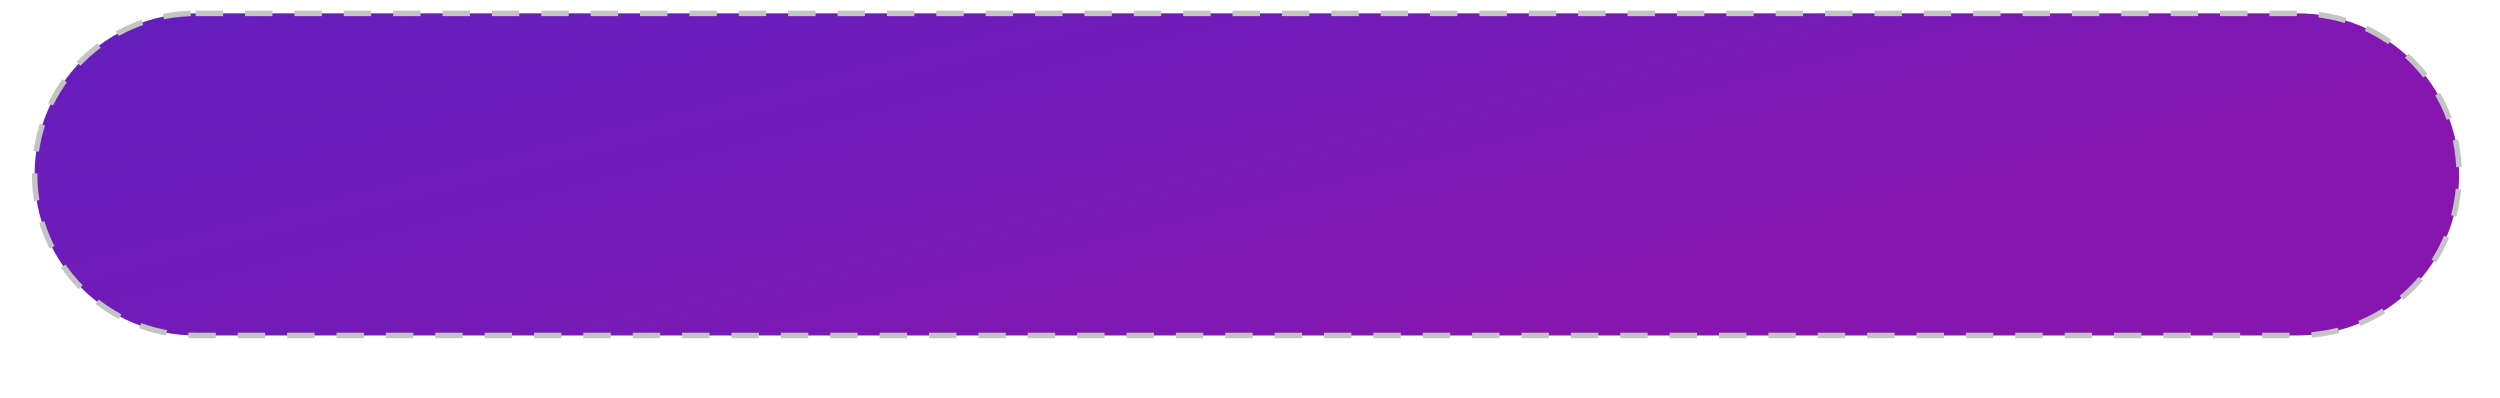 <svg 
 xmlns="http://www.w3.org/2000/svg"
 xmlns:xlink="http://www.w3.org/1999/xlink"
 width="706.325px" height="112.325px">
<defs>
<filter filterUnits="userSpaceOnUse" id="Filter_0" x="-0.775px" y="-0.775px" width="707.1px" height="113.1px"  >
    <feOffset in="SourceAlpha" dx="0" dy="6" />
    <feGaussianBlur result="blurOut" stdDeviation="3.162" />
    <feFlood flood-color="rgb(169, 168, 185)" result="floodOut" />
    <feComposite operator="atop" in="floodOut" in2="blurOut" />
    <feComponentTransfer><feFuncA type="linear" slope="0.53"/></feComponentTransfer>
    <feMerge>
    <feMergeNode/>
    <feMergeNode in="SourceGraphic"/>
  </feMerge>
</filter>
<linearGradient id="PSgrad_0" x1="88.295%" x2="0%" y1="46.947%" y2="0%">
  <stop offset="0%" stop-color="rgb(135,22,175)" stop-opacity="1" />
  <stop offset="36%" stop-color="rgb(118,26,182)" stop-opacity="1" />
  <stop offset="98%" stop-color="rgb(100,30,189)" stop-opacity="1" />
</linearGradient>

</defs>
<g filter="url(#Filter_0)">
<path fill-rule="evenodd"  fill="none"
 d="M55.275,3.775 L649.275,3.775 C674.404,3.775 694.775,24.146 694.775,49.275 C694.775,74.404 674.404,94.775 649.275,94.775 L55.275,94.775 C30.146,94.775 9.775,74.404 9.775,49.275 C9.775,24.146 30.146,3.775 55.275,3.775 Z"/>
</g>
<path stroke="rgb(196, 196, 196)" stroke-width="1.55px" stroke-dasharray="7.75, 6.2" stroke-linecap="butt" stroke-linejoin="miter" fill="url(#PSgrad_0)"
 d="M55.275,3.775 L649.275,3.775 C674.404,3.775 694.775,24.146 694.775,49.275 C694.775,74.404 674.404,94.775 649.275,94.775 L55.275,94.775 C30.146,94.775 9.775,74.404 9.775,49.275 C9.775,24.146 30.146,3.775 55.275,3.775 Z"/>
</svg>